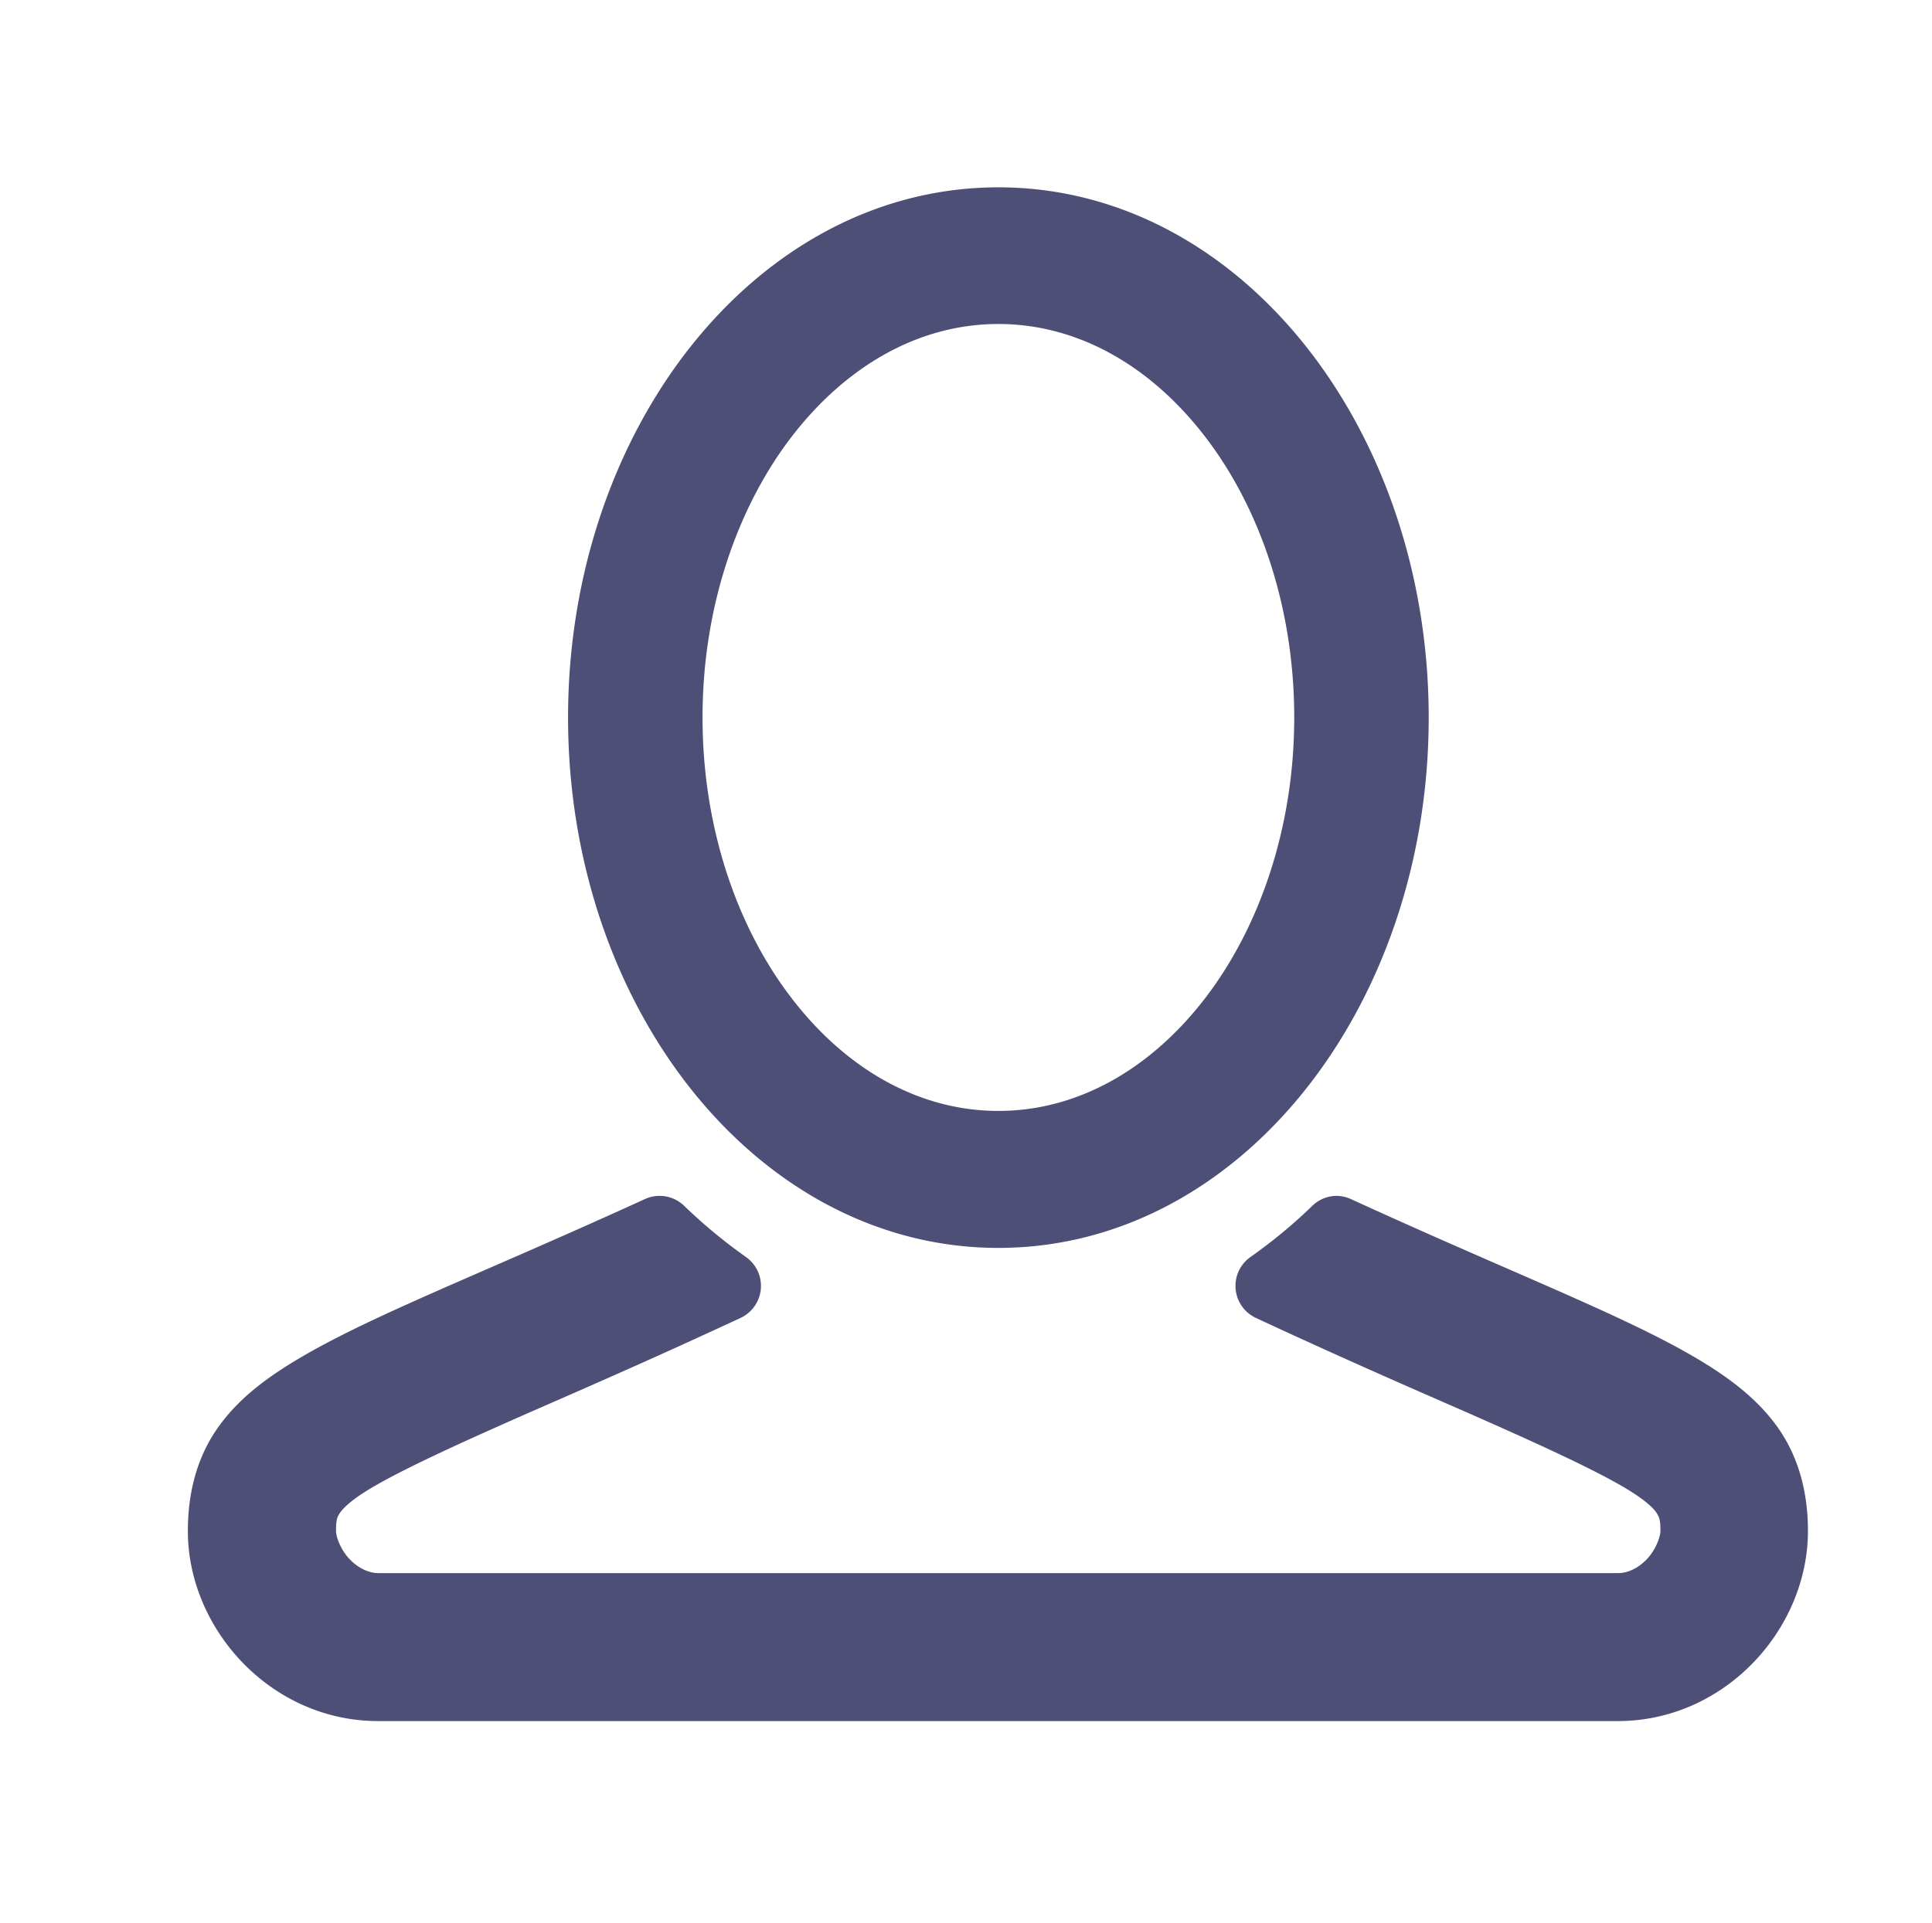 <?xml version="1.0" encoding="UTF-8" standalone="no"?>
<svg
   xmlns:dc="http://purl.org/dc/elements/1.1/"
   xmlns:cc="http://creativecommons.org/ns#"
   xmlns:rdf="http://www.w3.org/1999/02/22-rdf-syntax-ns#"
   xmlns:svg="http://www.w3.org/2000/svg"
   xmlns="http://www.w3.org/2000/svg"
   xmlns:sodipodi="http://sodipodi.sourceforge.net/DTD/sodipodi-0.dtd"
   xmlns:inkscape="http://www.inkscape.org/namespaces/inkscape"
   id="icon"
   version="1.1"
   viewBox="0 0 24.11 24"
   sodipodi:docname="user_iddle.svg"
   inkscape:version="0.92.3 (2405546, 2018-03-11)">
  <sodipodi:namedview
     pagecolor="#ffffff"
     bordercolor="#666666"
     borderopacity="1"
     objecttolerance="10"
     gridtolerance="10"
     guidetolerance="10"
     inkscape:pageopacity="0"
     inkscape:pageshadow="2"
     inkscape:window-width="1920"
     inkscape:window-height="1030"
     id="namedview13"
     showgrid="false"
     inkscape:zoom="9.8333333"
     inkscape:cx="-6.3517794"
     inkscape:cy="12"
     inkscape:window-x="0"
     inkscape:window-y="24"
     inkscape:window-maximized="1"
     inkscape:current-layer="icon" />
  <defs
     id="defs4">
    <style
       id="style2">.cls-1{fill:#fff;}.cls-2{fill:#081A2B;}.cls-3{fill:#ebbd41;}</style>
  </defs>
  <title
     id="title6">icons</title>
  <g
     transform="matrix(1.986 0 0 1.986 -.152 -565.32)"
     style="fill:#4e4f77;fill-opacity:1"
     id="g10">
    <path
       d="m6.35 285.83c-1.517 0-2.704 1.515-2.704 3.333s1.187 3.333 2.704 3.333 2.704-1.515 2.704-3.333-1.187-3.333-2.704-3.333zm0 0.859c0.498 0 0.956 0.262 1.298 0.707 0.343 0.445 0.561 1.072 0.561 1.766 0 0.694-0.219 1.321-0.561 1.766-0.343 0.445-0.8 0.707-1.298 0.707-0.498 0-0.956-0.262-1.298-0.707-0.343-0.445-0.561-1.072-0.561-1.766s0.219-1.321 0.561-1.766c0.343-0.445 0.8-0.707 1.298-0.707zm2.133 5.48a0.222 0.222 0 0 0-0.161 0.063c-0.122 0.119-0.252 0.225-0.389 0.322a0.222 0.222 0 0 0 0.035 0.382c0.466 0.217 0.875 0.397 1.223 0.549 0.643 0.281 1.004 0.452 1.173 0.568 0.085 0.058 0.116 0.096 0.128 0.119 0.013 0.023 0.018 0.043 0.018 0.103 0 0.037-0.029 0.117-0.083 0.175-0.054 0.058-0.121 0.09-0.183 0.09h-7.79c-0.062 0-0.129-0.033-0.183-0.09-0.054-0.058-0.083-0.137-0.083-0.175 0-0.061 0.005-0.081 0.018-0.103 0.013-0.023 0.044-0.061 0.128-0.119 0.169-0.116 0.53-0.287 1.173-0.568 0.348-0.152 0.757-0.332 1.223-0.549a0.222 0.222 0 0 0 0.035-0.382c-0.137-0.097-0.267-0.204-0.389-0.322a0.222 0.222 0 0 0-0.161-0.063 0.222 0.222 0 0 0-0.086 0.02c-1.008 0.461-1.688 0.719-2.15 0.988-0.231 0.134-0.413 0.274-0.539 0.457-0.126 0.182-0.183 0.401-0.183 0.641 0 0.619 0.524 1.195 1.195 1.195h7.79c0.672 0 1.195-0.576 1.195-1.195 0-0.24-0.057-0.458-0.183-0.641-0.126-0.182-0.308-0.323-0.539-0.457-0.462-0.268-1.142-0.526-2.15-0.988a0.222 0.222 0 0 0-0.086-0.02z"
       style="fill:#4e4f77;stroke-width:0.016;fill-opacity:1"
       id="path8" />
  </g>
</svg>

